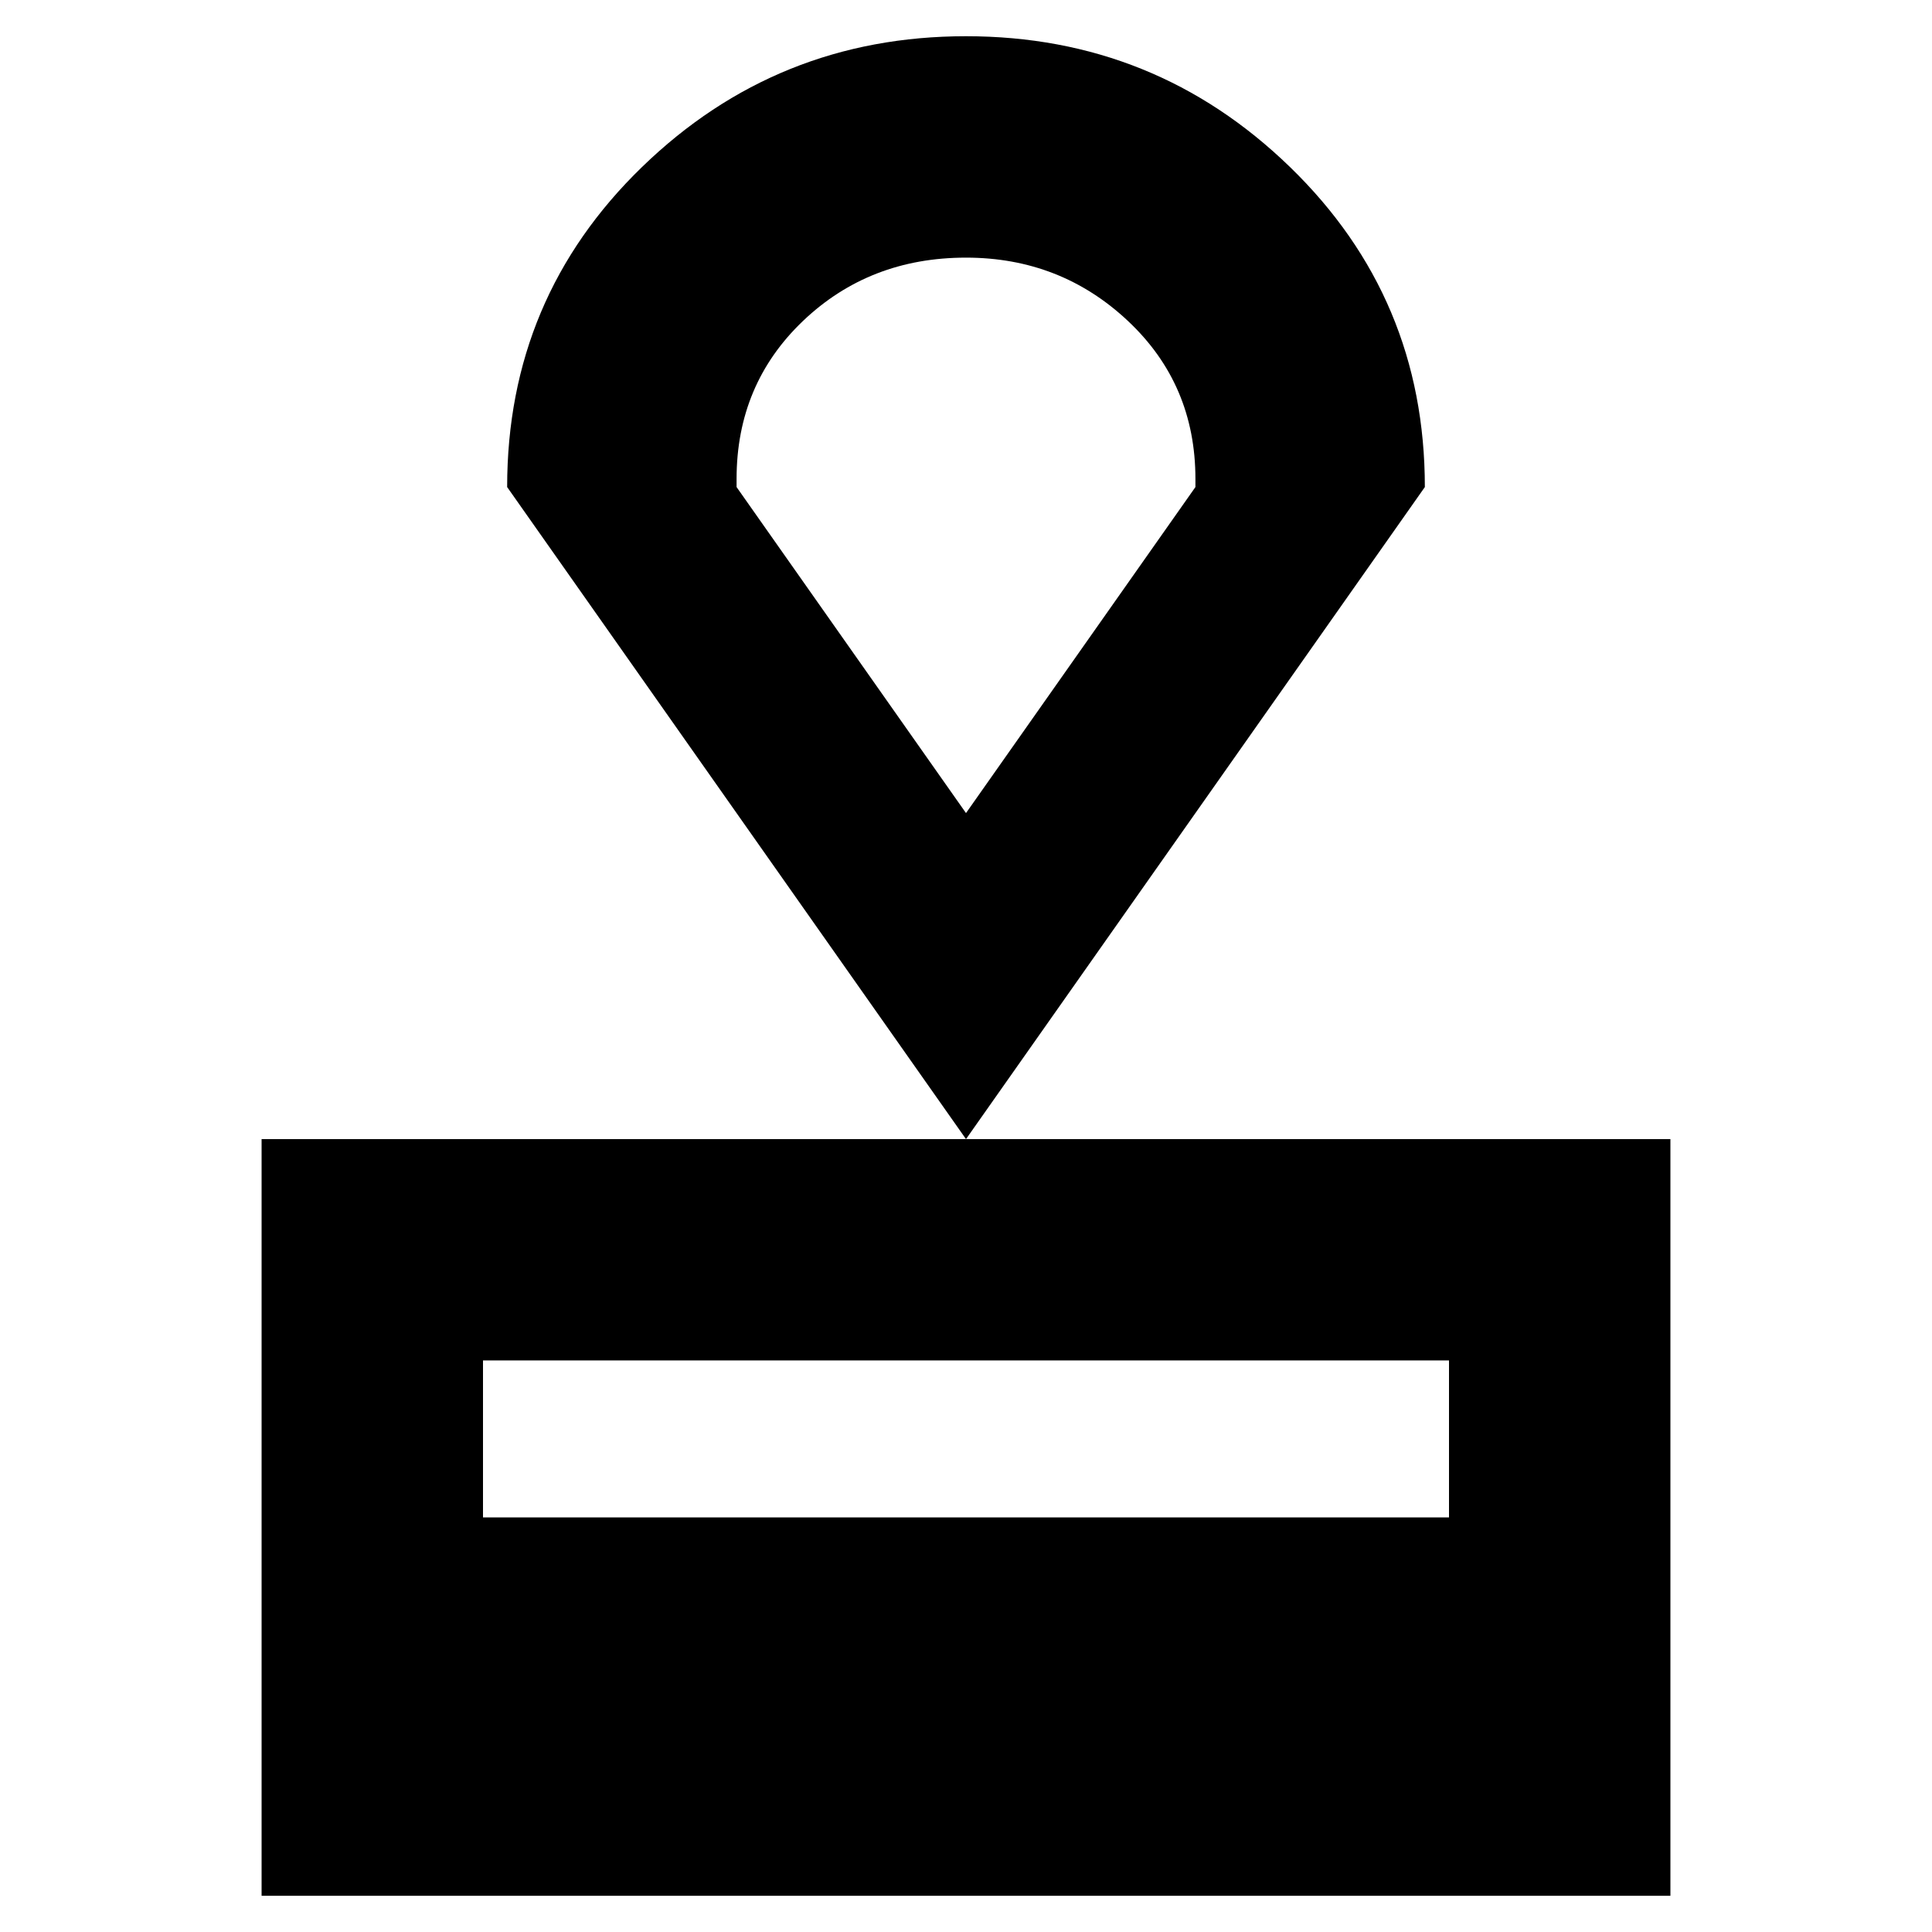 <svg xmlns="http://www.w3.org/2000/svg" height="20" width="20"><path d="M2.708 19.625v-7.833h14.584v7.833ZM5 15.708h10v-1.625H5Zm5-3.916-4.75-6.75q0-1.959 1.396-3.313T10 .375q1.958 0 3.354 1.354 1.396 1.354 1.396 3.313Zm0-3.375 2.375-3.375v-.084q0-.979-.698-1.635T10 2.667q-1 0-1.688.656-.687.656-.687 1.635v.084Zm0 0Z"/></svg>